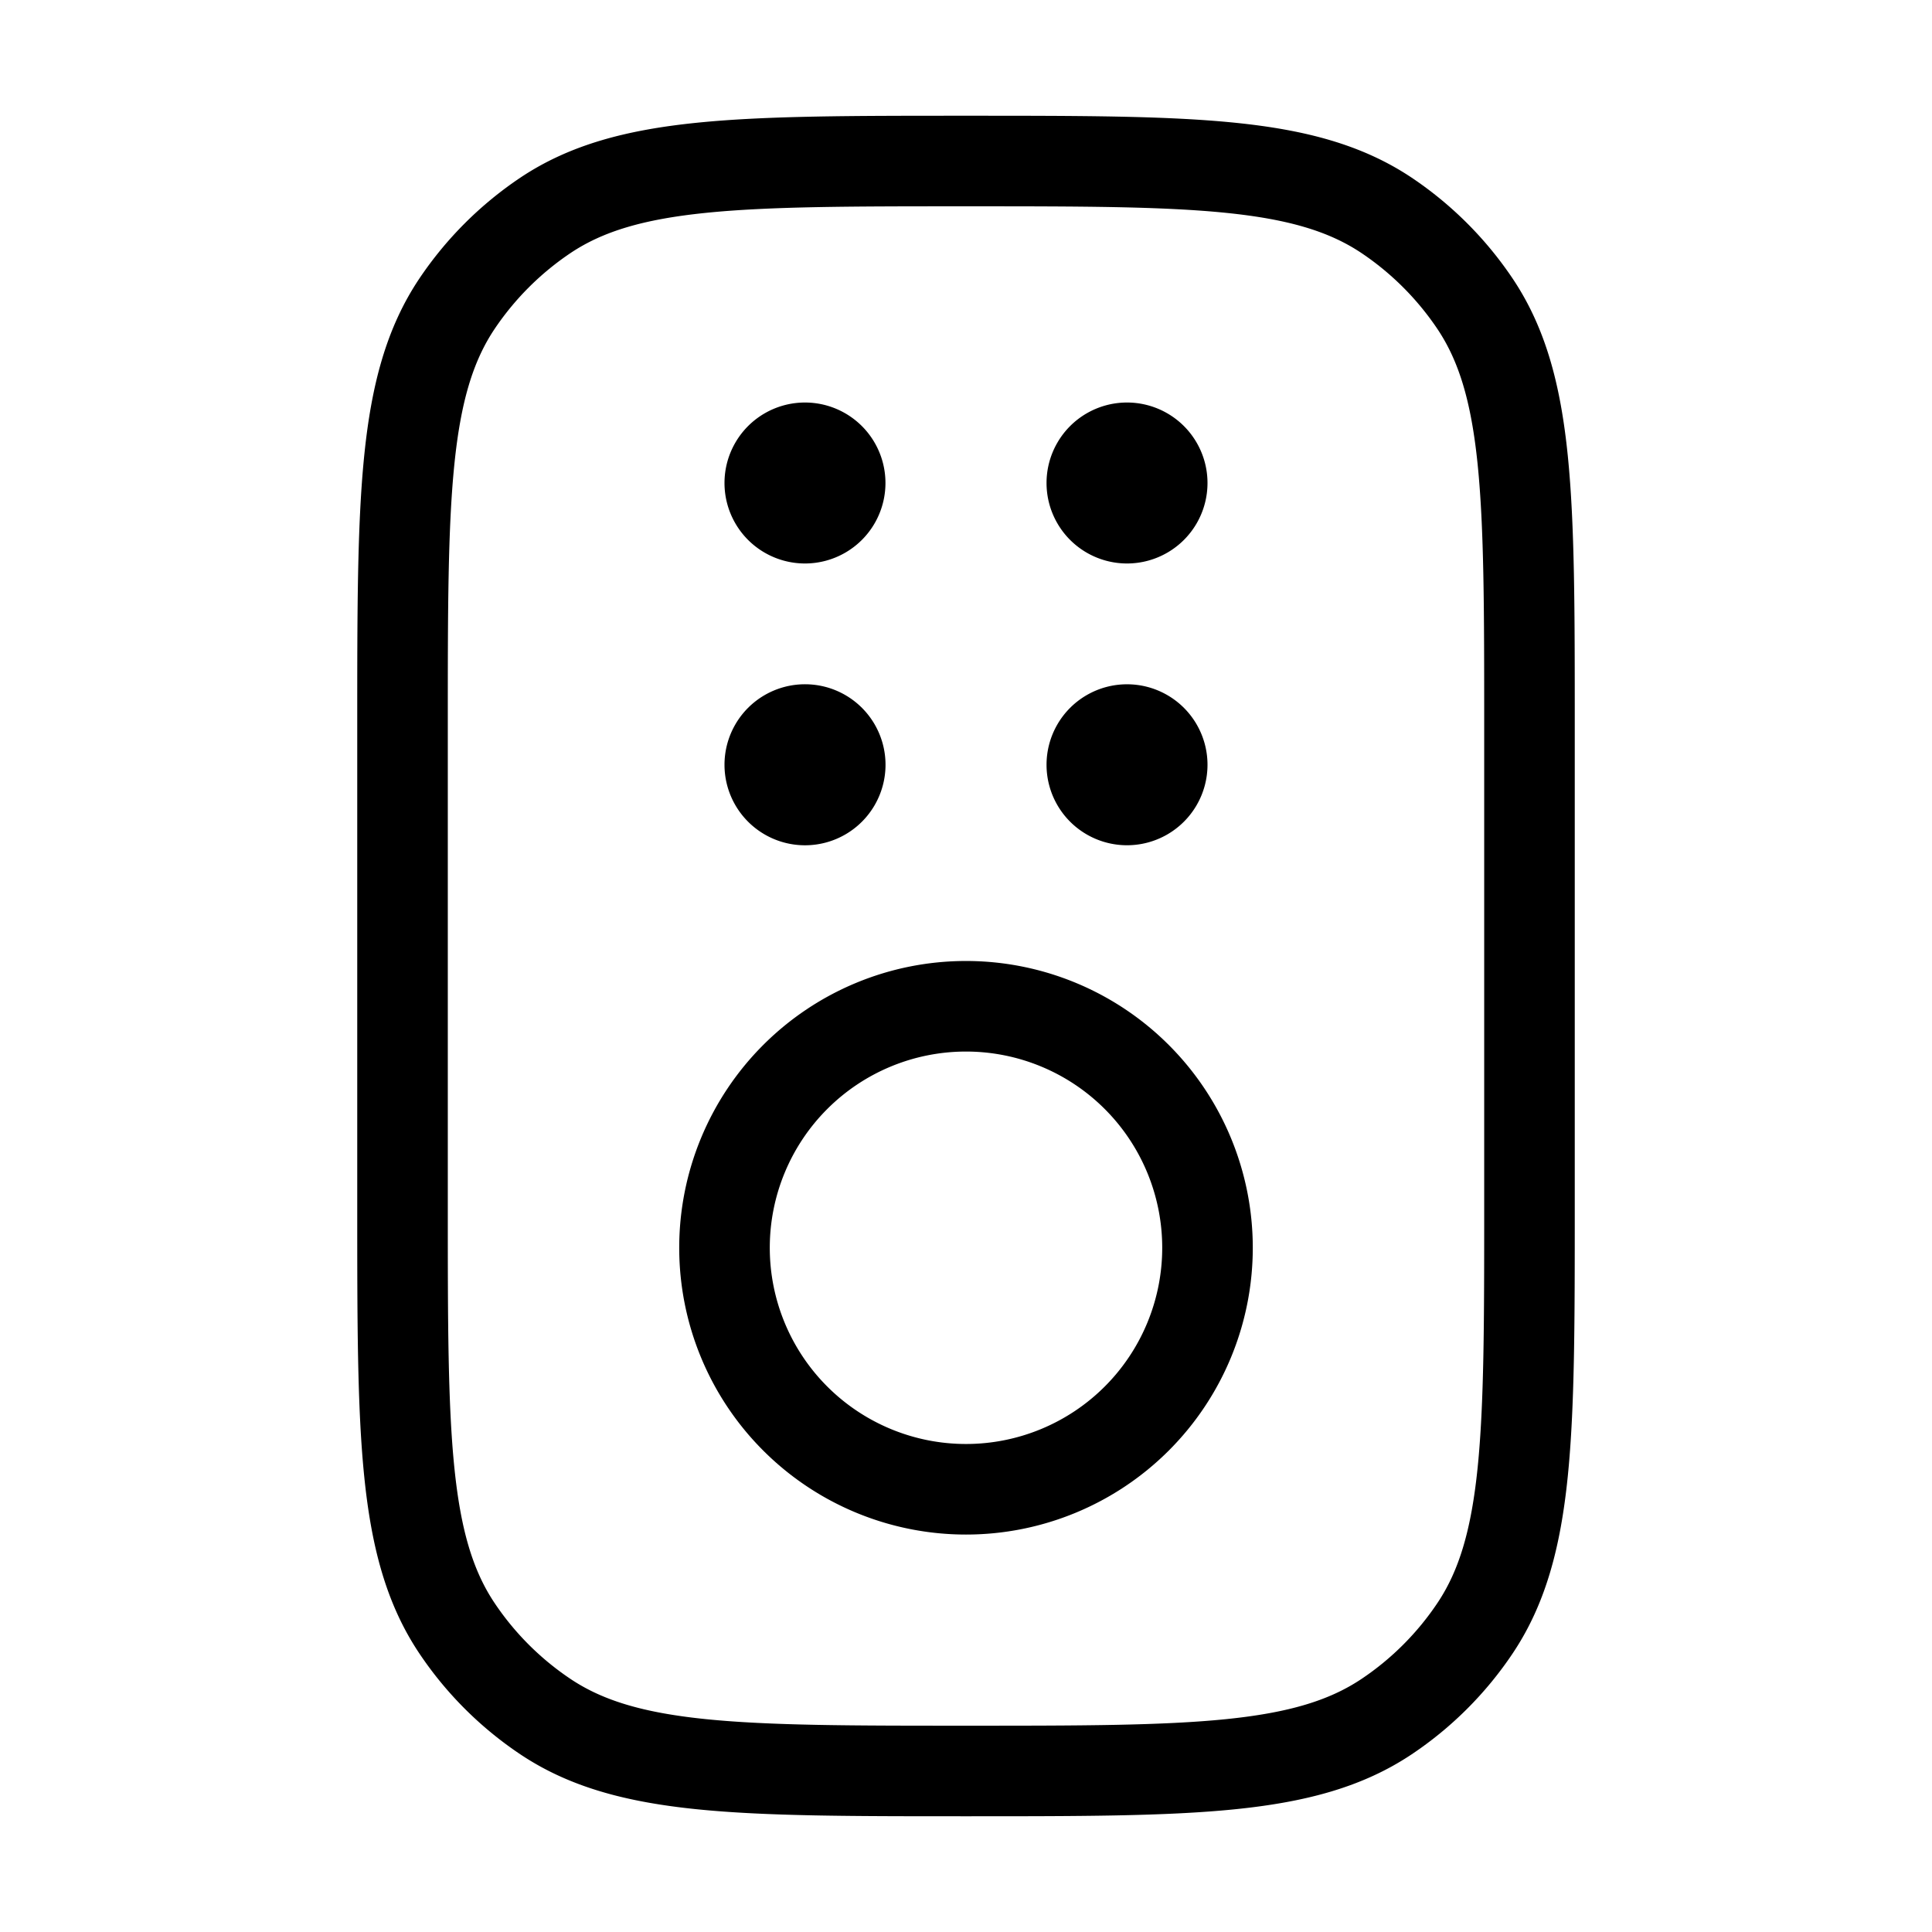 <svg xmlns="http://www.w3.org/2000/svg" width="32" height="32" fill="none" viewBox="0 0 32 32">
  <path stroke="#000" stroke-width="1.5" d="M6.667 12c0-3.745 0-5.617.898-6.963a5.37 5.37 0 0 1 1.472-1.472c1.346-.898 3.216-.898 6.963-.898s5.617 0 6.963.898a5.37 5.37 0 0 1 1.472 1.472c.898 1.346.898 3.216.898 6.963v8c0 3.745 0 5.617-.898 6.963a5.333 5.333 0 0 1-1.472 1.472c-1.346.898-3.216.898-6.963.898s-5.617 0-6.963-.898a5.333 5.333 0 0 1-1.472-1.472c-.898-1.346-.898-3.216-.898-6.963v-8Z"/>
  <path stroke="#000" stroke-width="1.5" d="M20 20.667a4 4 0 1 1-8 0 4 4 0 0 1 8 0Z"/>
  <path fill="#000" d="M14.667 12.667a1.333 1.333 0 1 1-2.667 0 1.333 1.333 0 0 1 2.667 0Zm-1.334-3.334a1.333 1.333 0 1 0 0-2.666 1.333 1.333 0 0 0 0 2.666ZM20 12.667a1.333 1.333 0 1 1-2.666 0 1.333 1.333 0 0 1 2.666 0Zm-1.333-3.334a1.333 1.333 0 1 0 0-2.666 1.333 1.333 0 0 0 0 2.666Z"/>
</svg>
